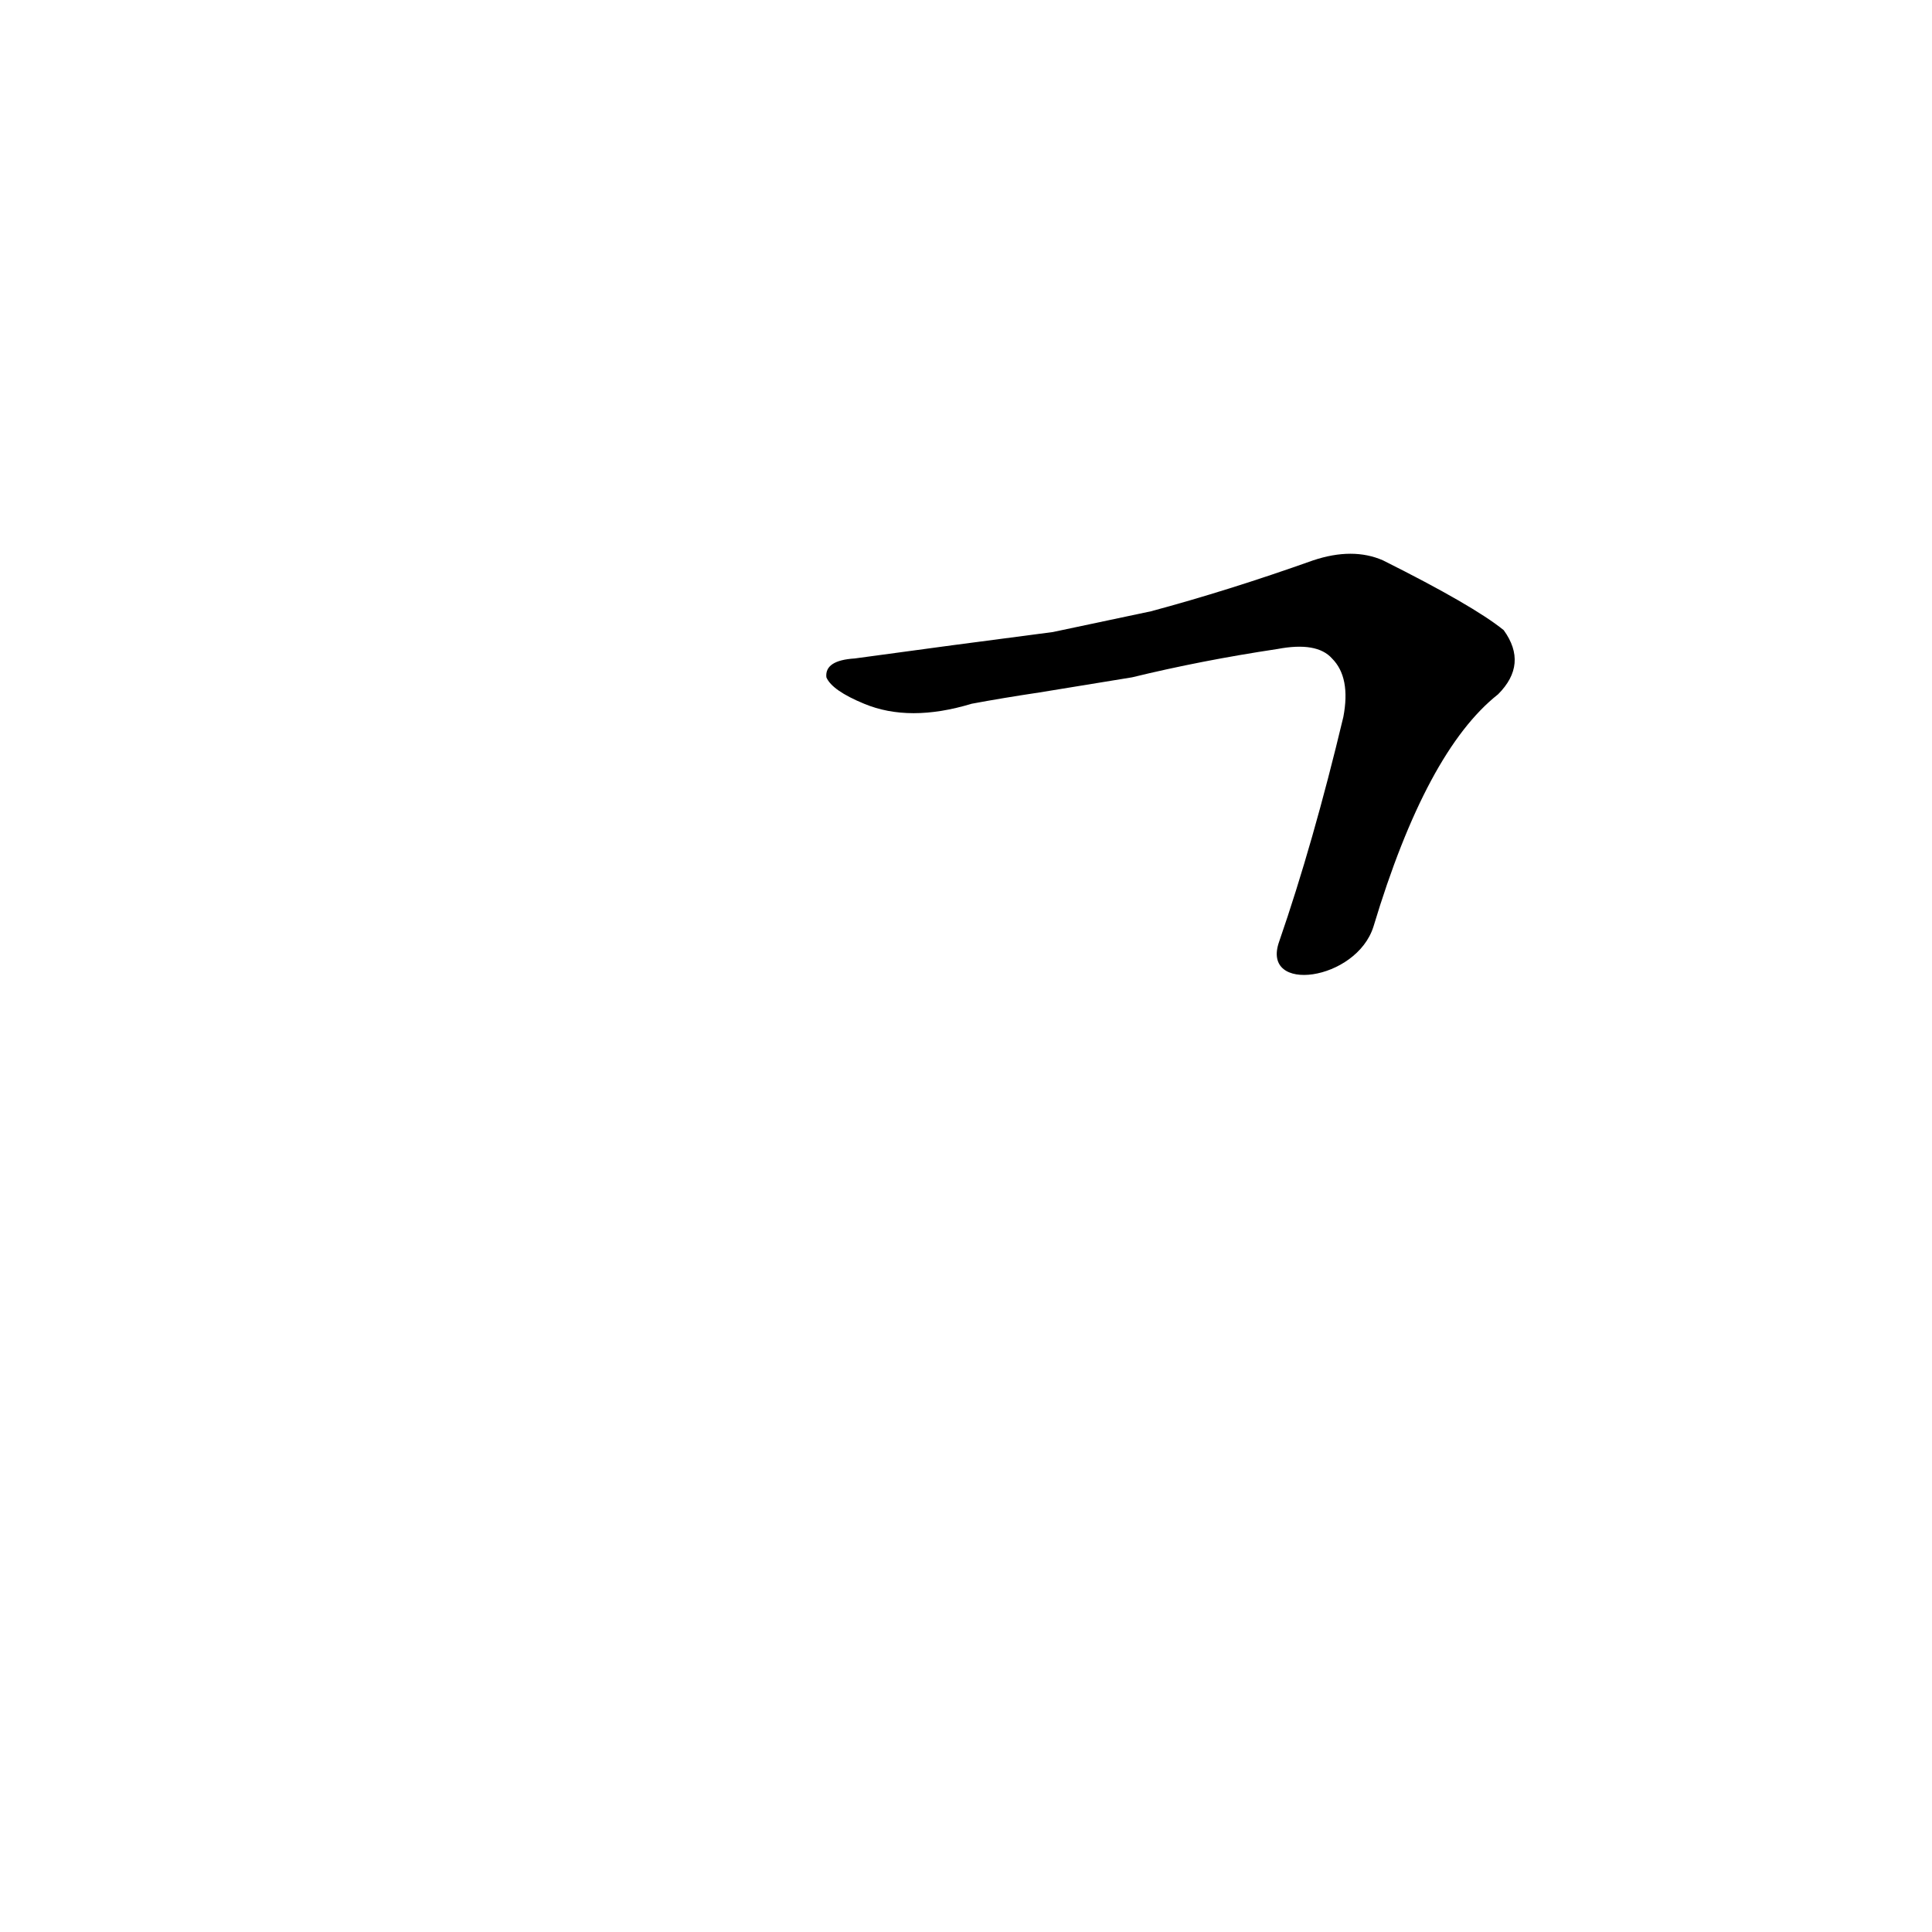 <?xml version='1.0' encoding='utf-8'?>
<svg xmlns="http://www.w3.org/2000/svg" version="1.1" viewBox="0 0 1024 1024"><g transform="scale(1, -1) translate(0, -900)"><path d="M 728 409 Q 756 502 794 532 Q 810 548 797 566 Q 781 579 733 603 Q 717 610 696 603 Q 651 587 610 576 L 558 565 Q 504 558 453 551 Q 437 550 438 541 Q 441 534 458 527 Q 482 517 515 527 Q 531 530 551 533 L 600 541 Q 637 550 677 556 Q 698 560 706 551 Q 716 541 712 520 Q 696 453 678 401 C 668 373 719 380 728 409 Z" fill="black" /></g></svg>